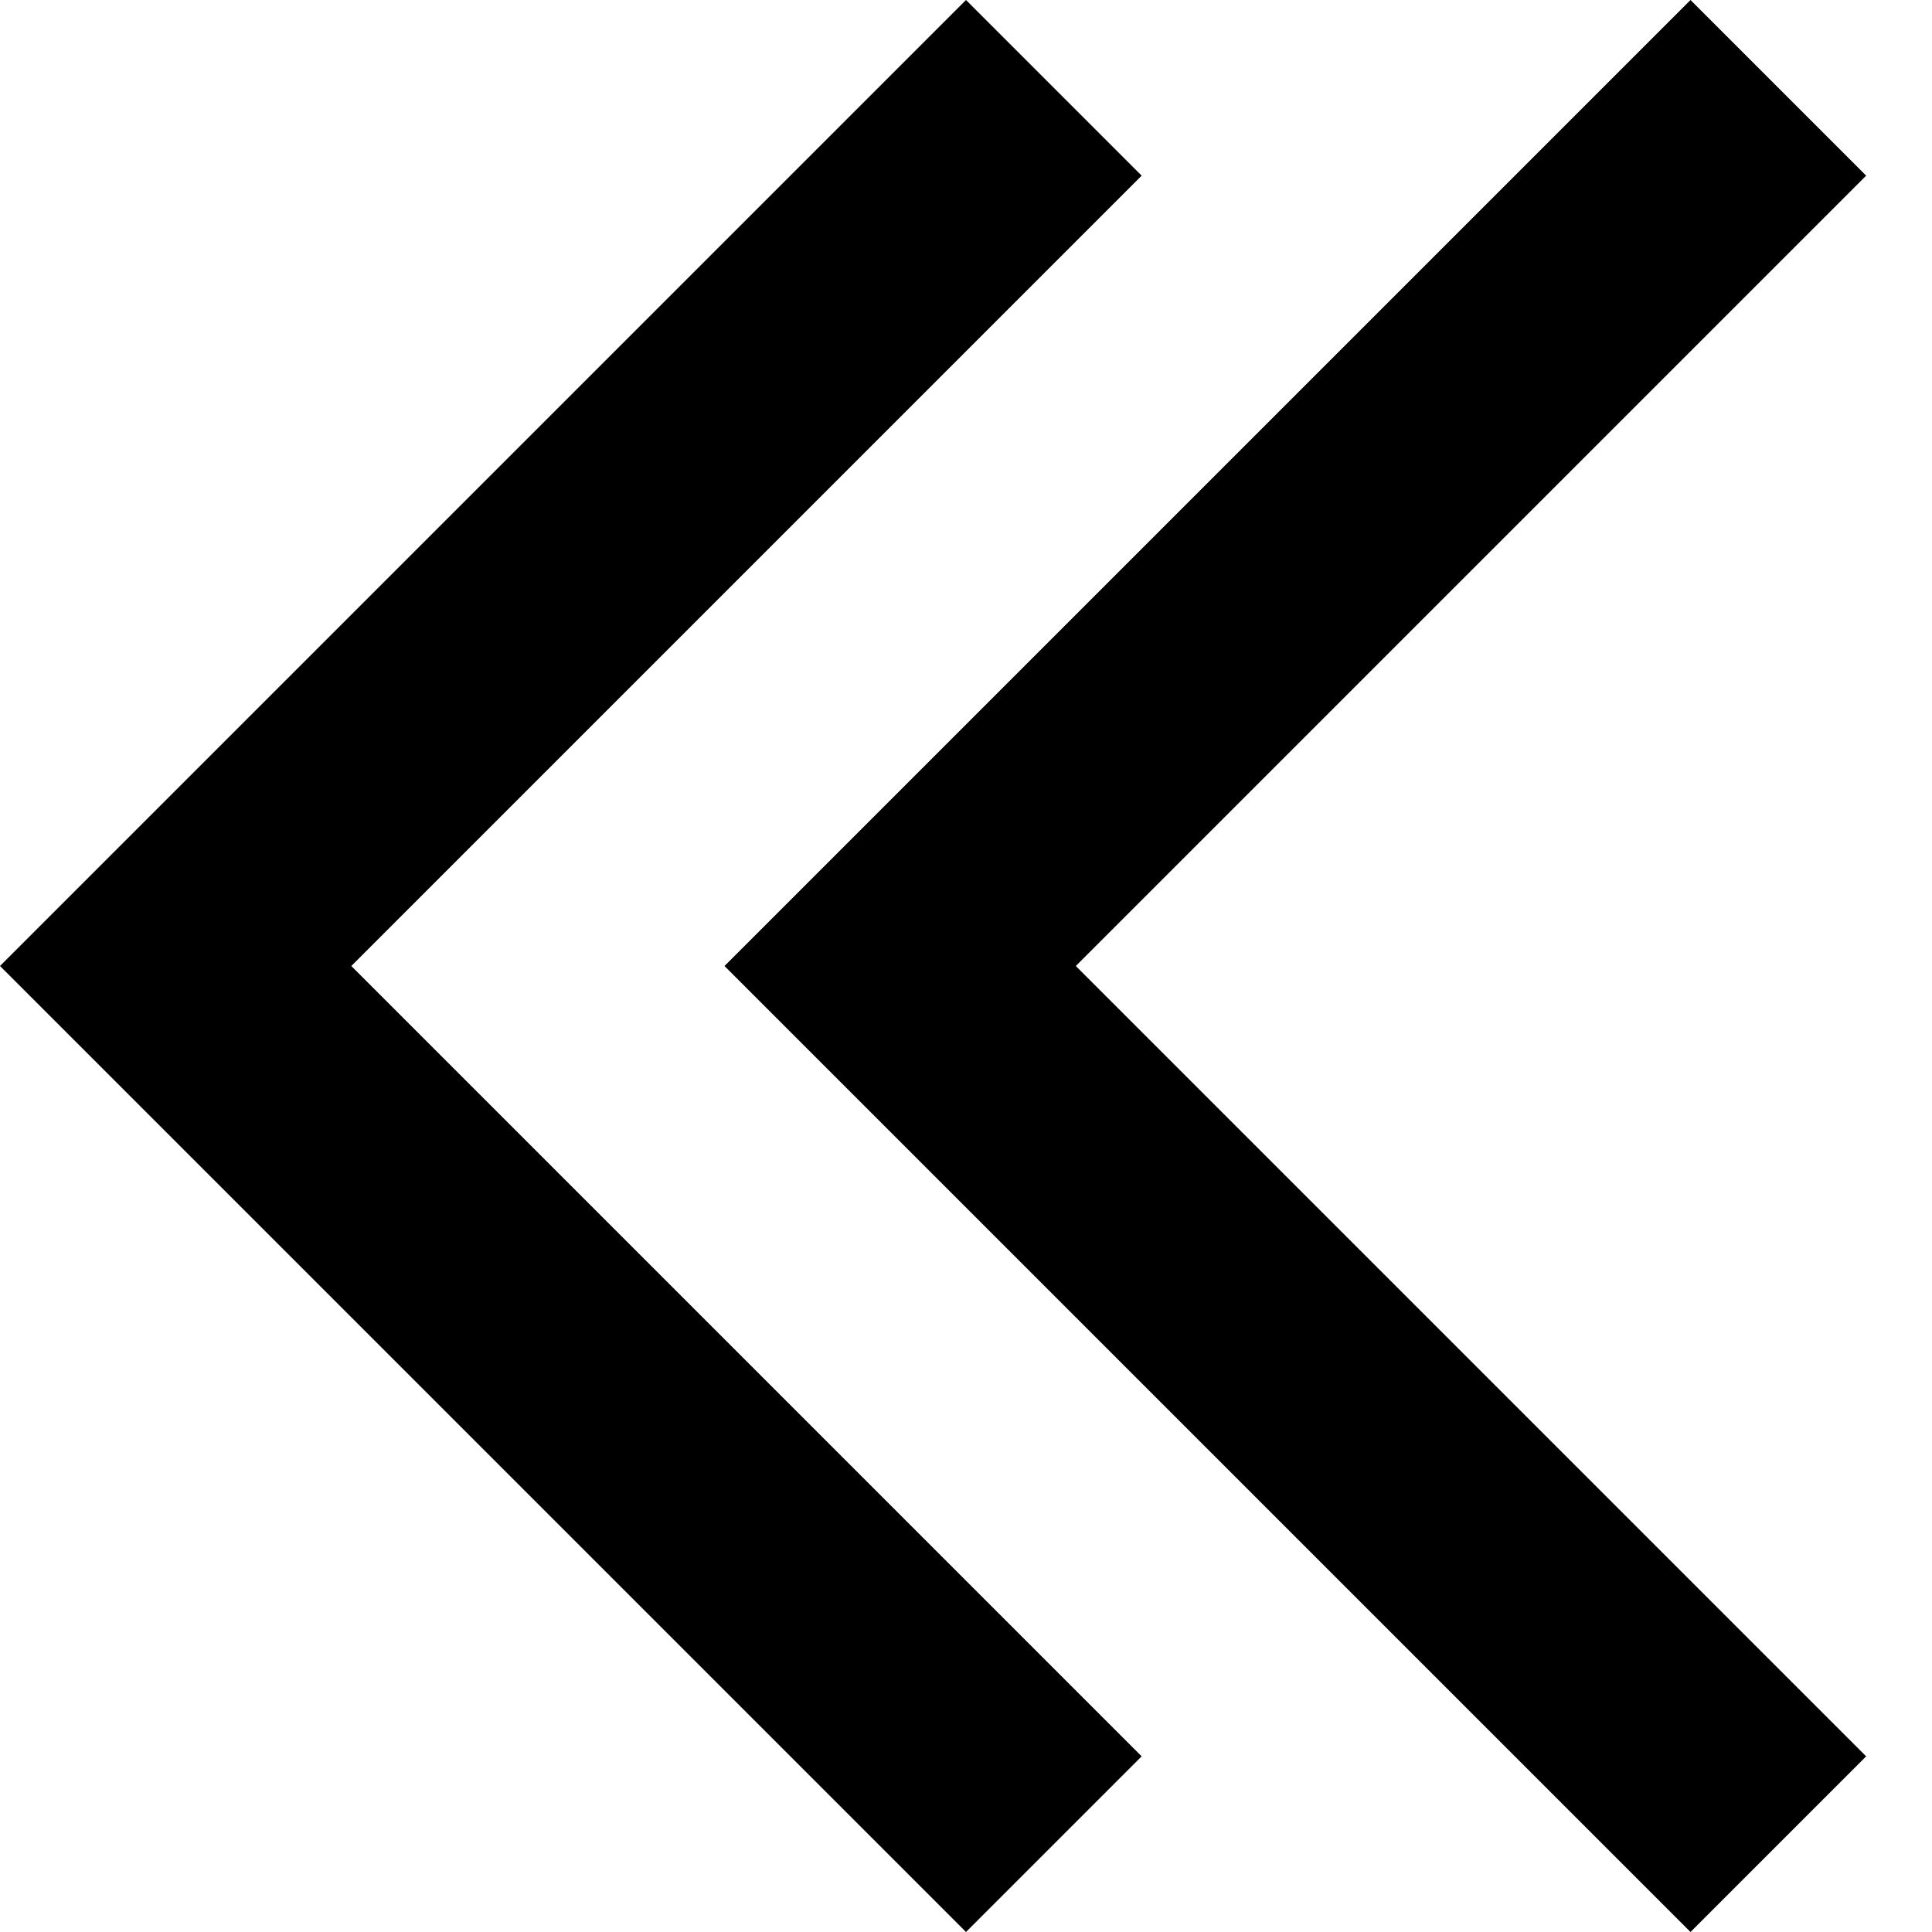 <svg xmlns="http://www.w3.org/2000/svg" viewBox="0 0 1024 1024" version="1.1"><path d="M186.2 512l418.9 418.9L512 1024 0 512l512-512 93.1 93.1L186.2 512z m384 0l418.9 418.9L896 1024 384 512l512-512 93.1 93.1L570.2 512z" fill="#0" p-id="2798"></path></svg>